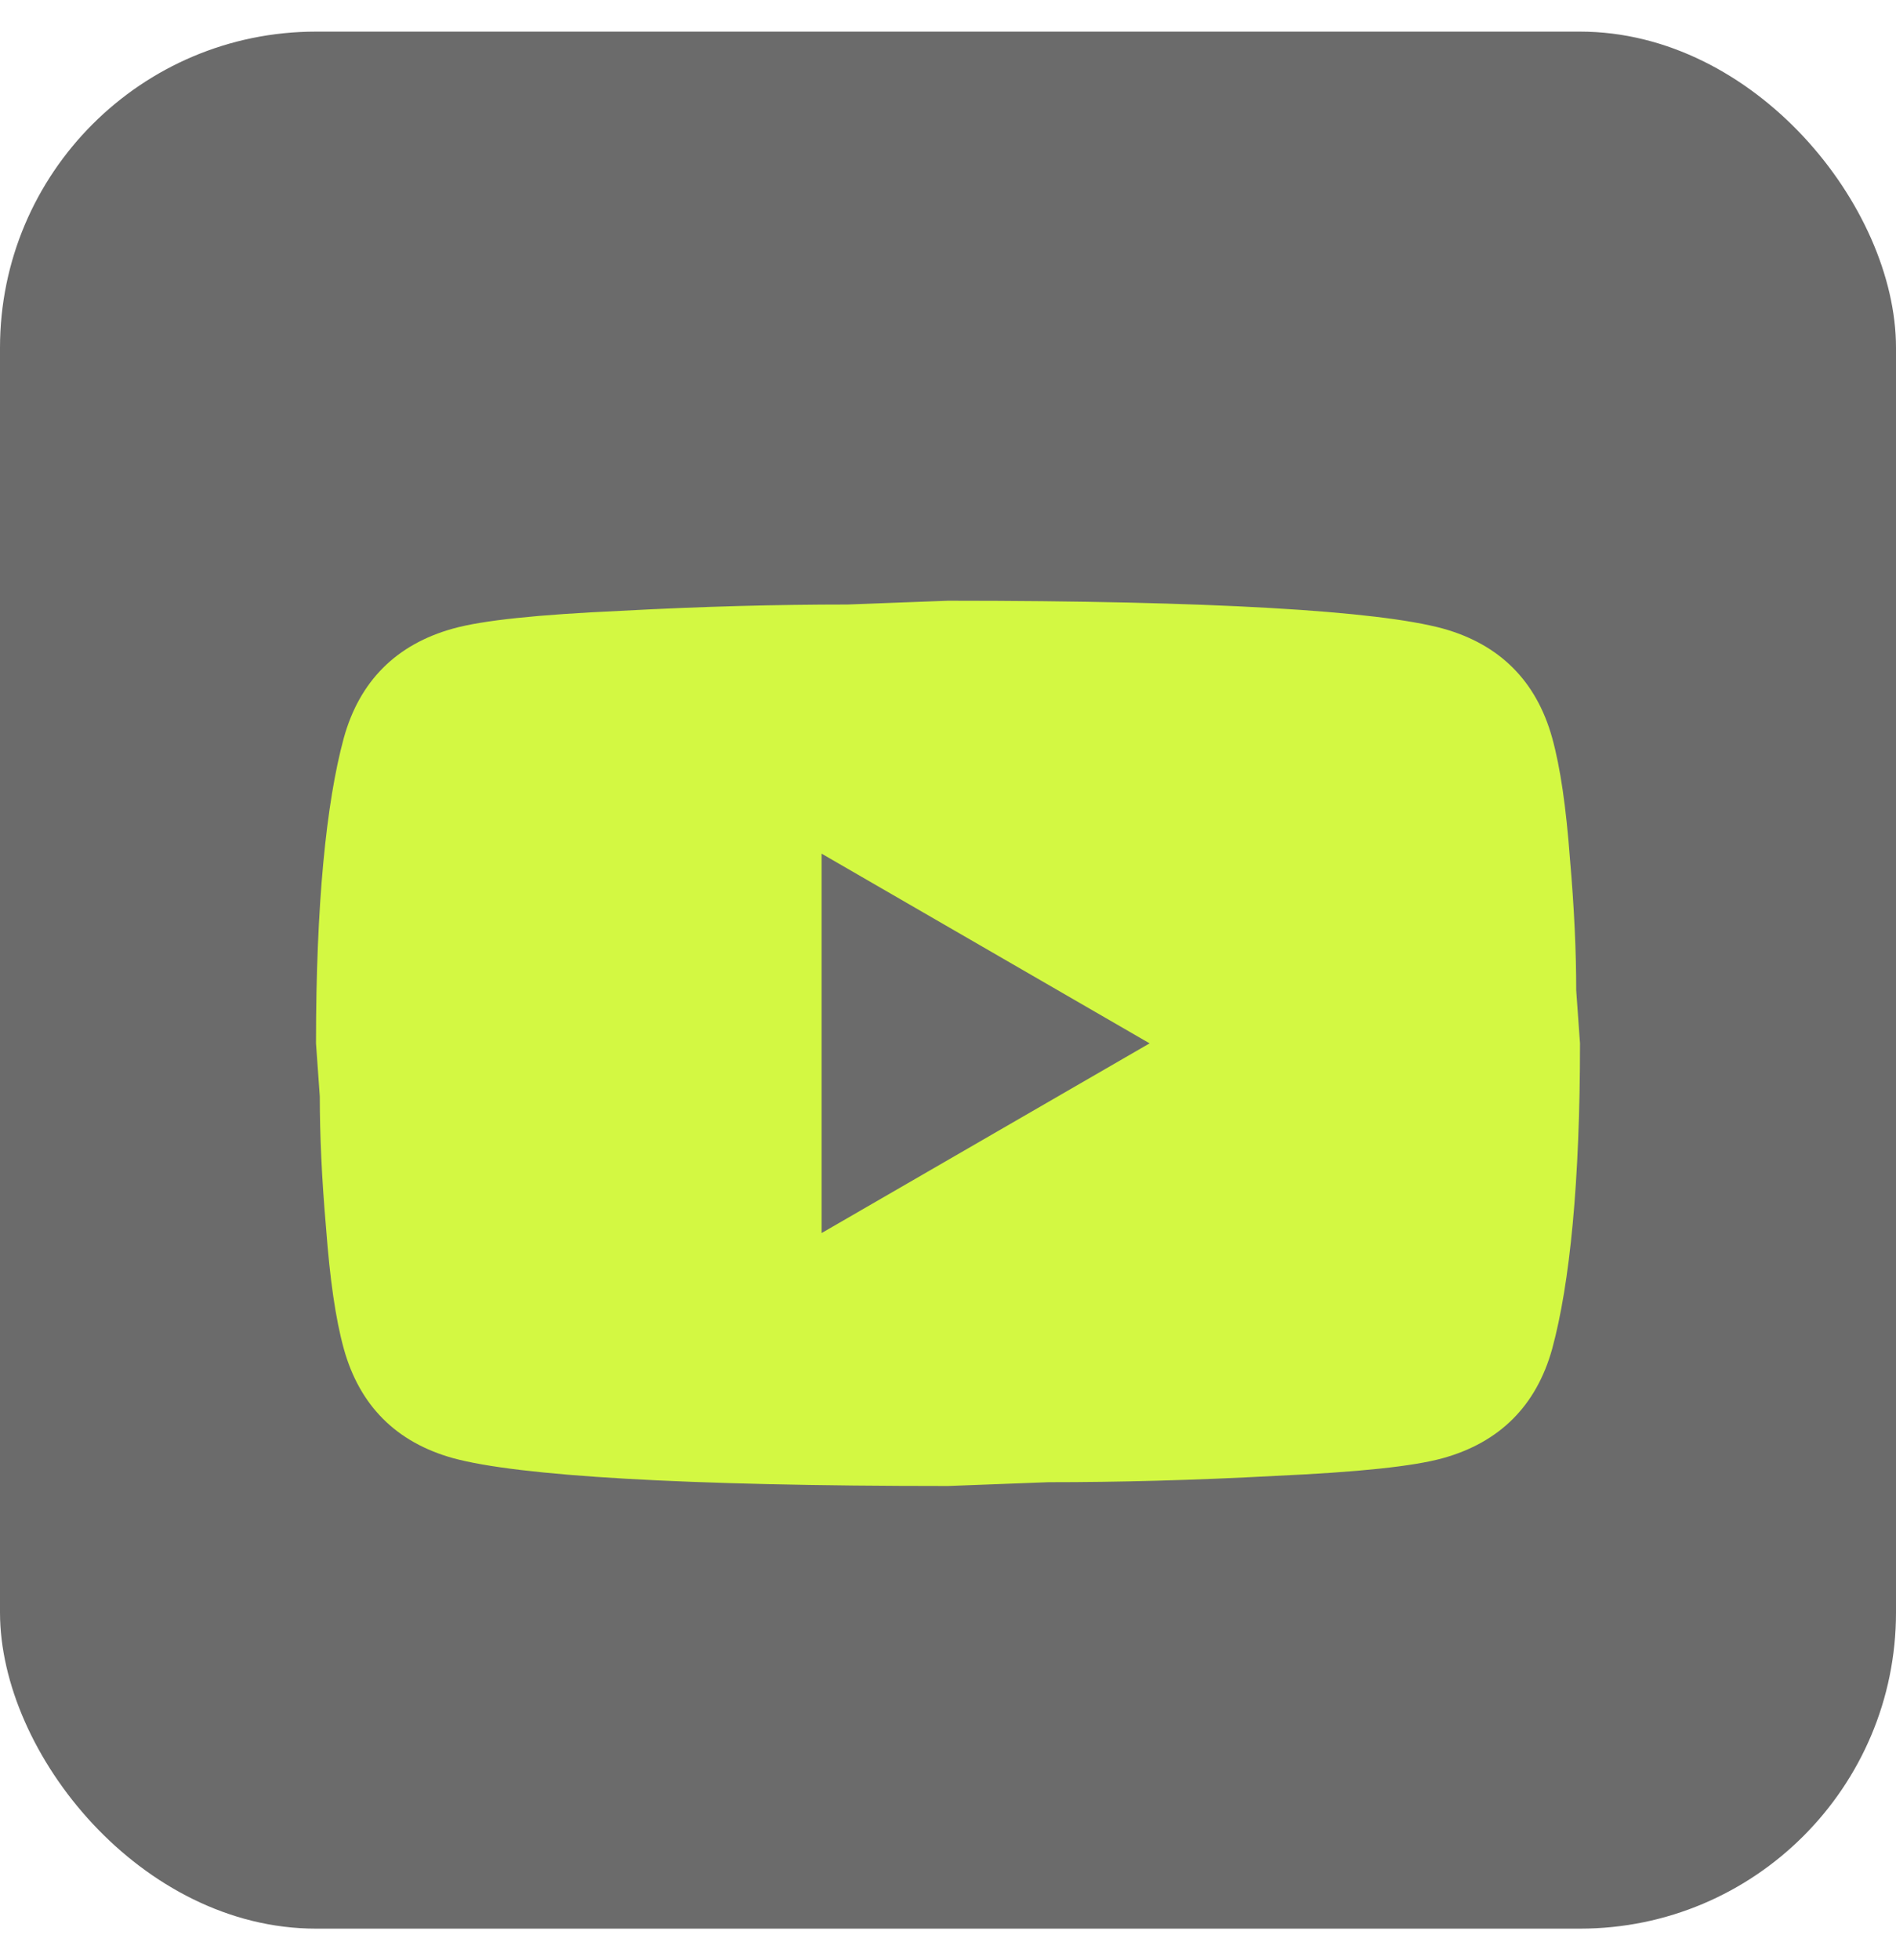 <svg width="30" height="31" viewBox="0 0 30 31" fill="none" xmlns="http://www.w3.org/2000/svg">
<rect y="0.5" width="30" height="30" rx="5" fill="#6B6B6B"/>
<path d="M13 19.5L18.19 16.5L13 13.5V19.5ZM24.56 11.67C24.69 12.14 24.78 12.77 24.84 13.57C24.91 14.37 24.94 15.06 24.94 15.66L25 16.5C25 18.69 24.84 20.3 24.56 21.33C24.31 22.23 23.73 22.81 22.83 23.06C22.36 23.19 21.5 23.28 20.18 23.34C18.88 23.41 17.69 23.44 16.59 23.44L15 23.5C10.81 23.5 8.2 23.34 7.17 23.06C6.27 22.81 5.69 22.23 5.44 21.33C5.31 20.86 5.22 20.23 5.16 19.43C5.09 18.63 5.06 17.94 5.06 17.34L5 16.5C5 14.31 5.16 12.7 5.44 11.67C5.69 10.77 6.27 10.19 7.17 9.94C7.64 9.81 8.5 9.72 9.82 9.66C11.12 9.59 12.31 9.56 13.41 9.56L15 9.5C19.19 9.5 21.8 9.66 22.83 9.94C23.73 10.19 24.31 10.77 24.56 11.67Z" fill="#D3F842"/>
</svg>

